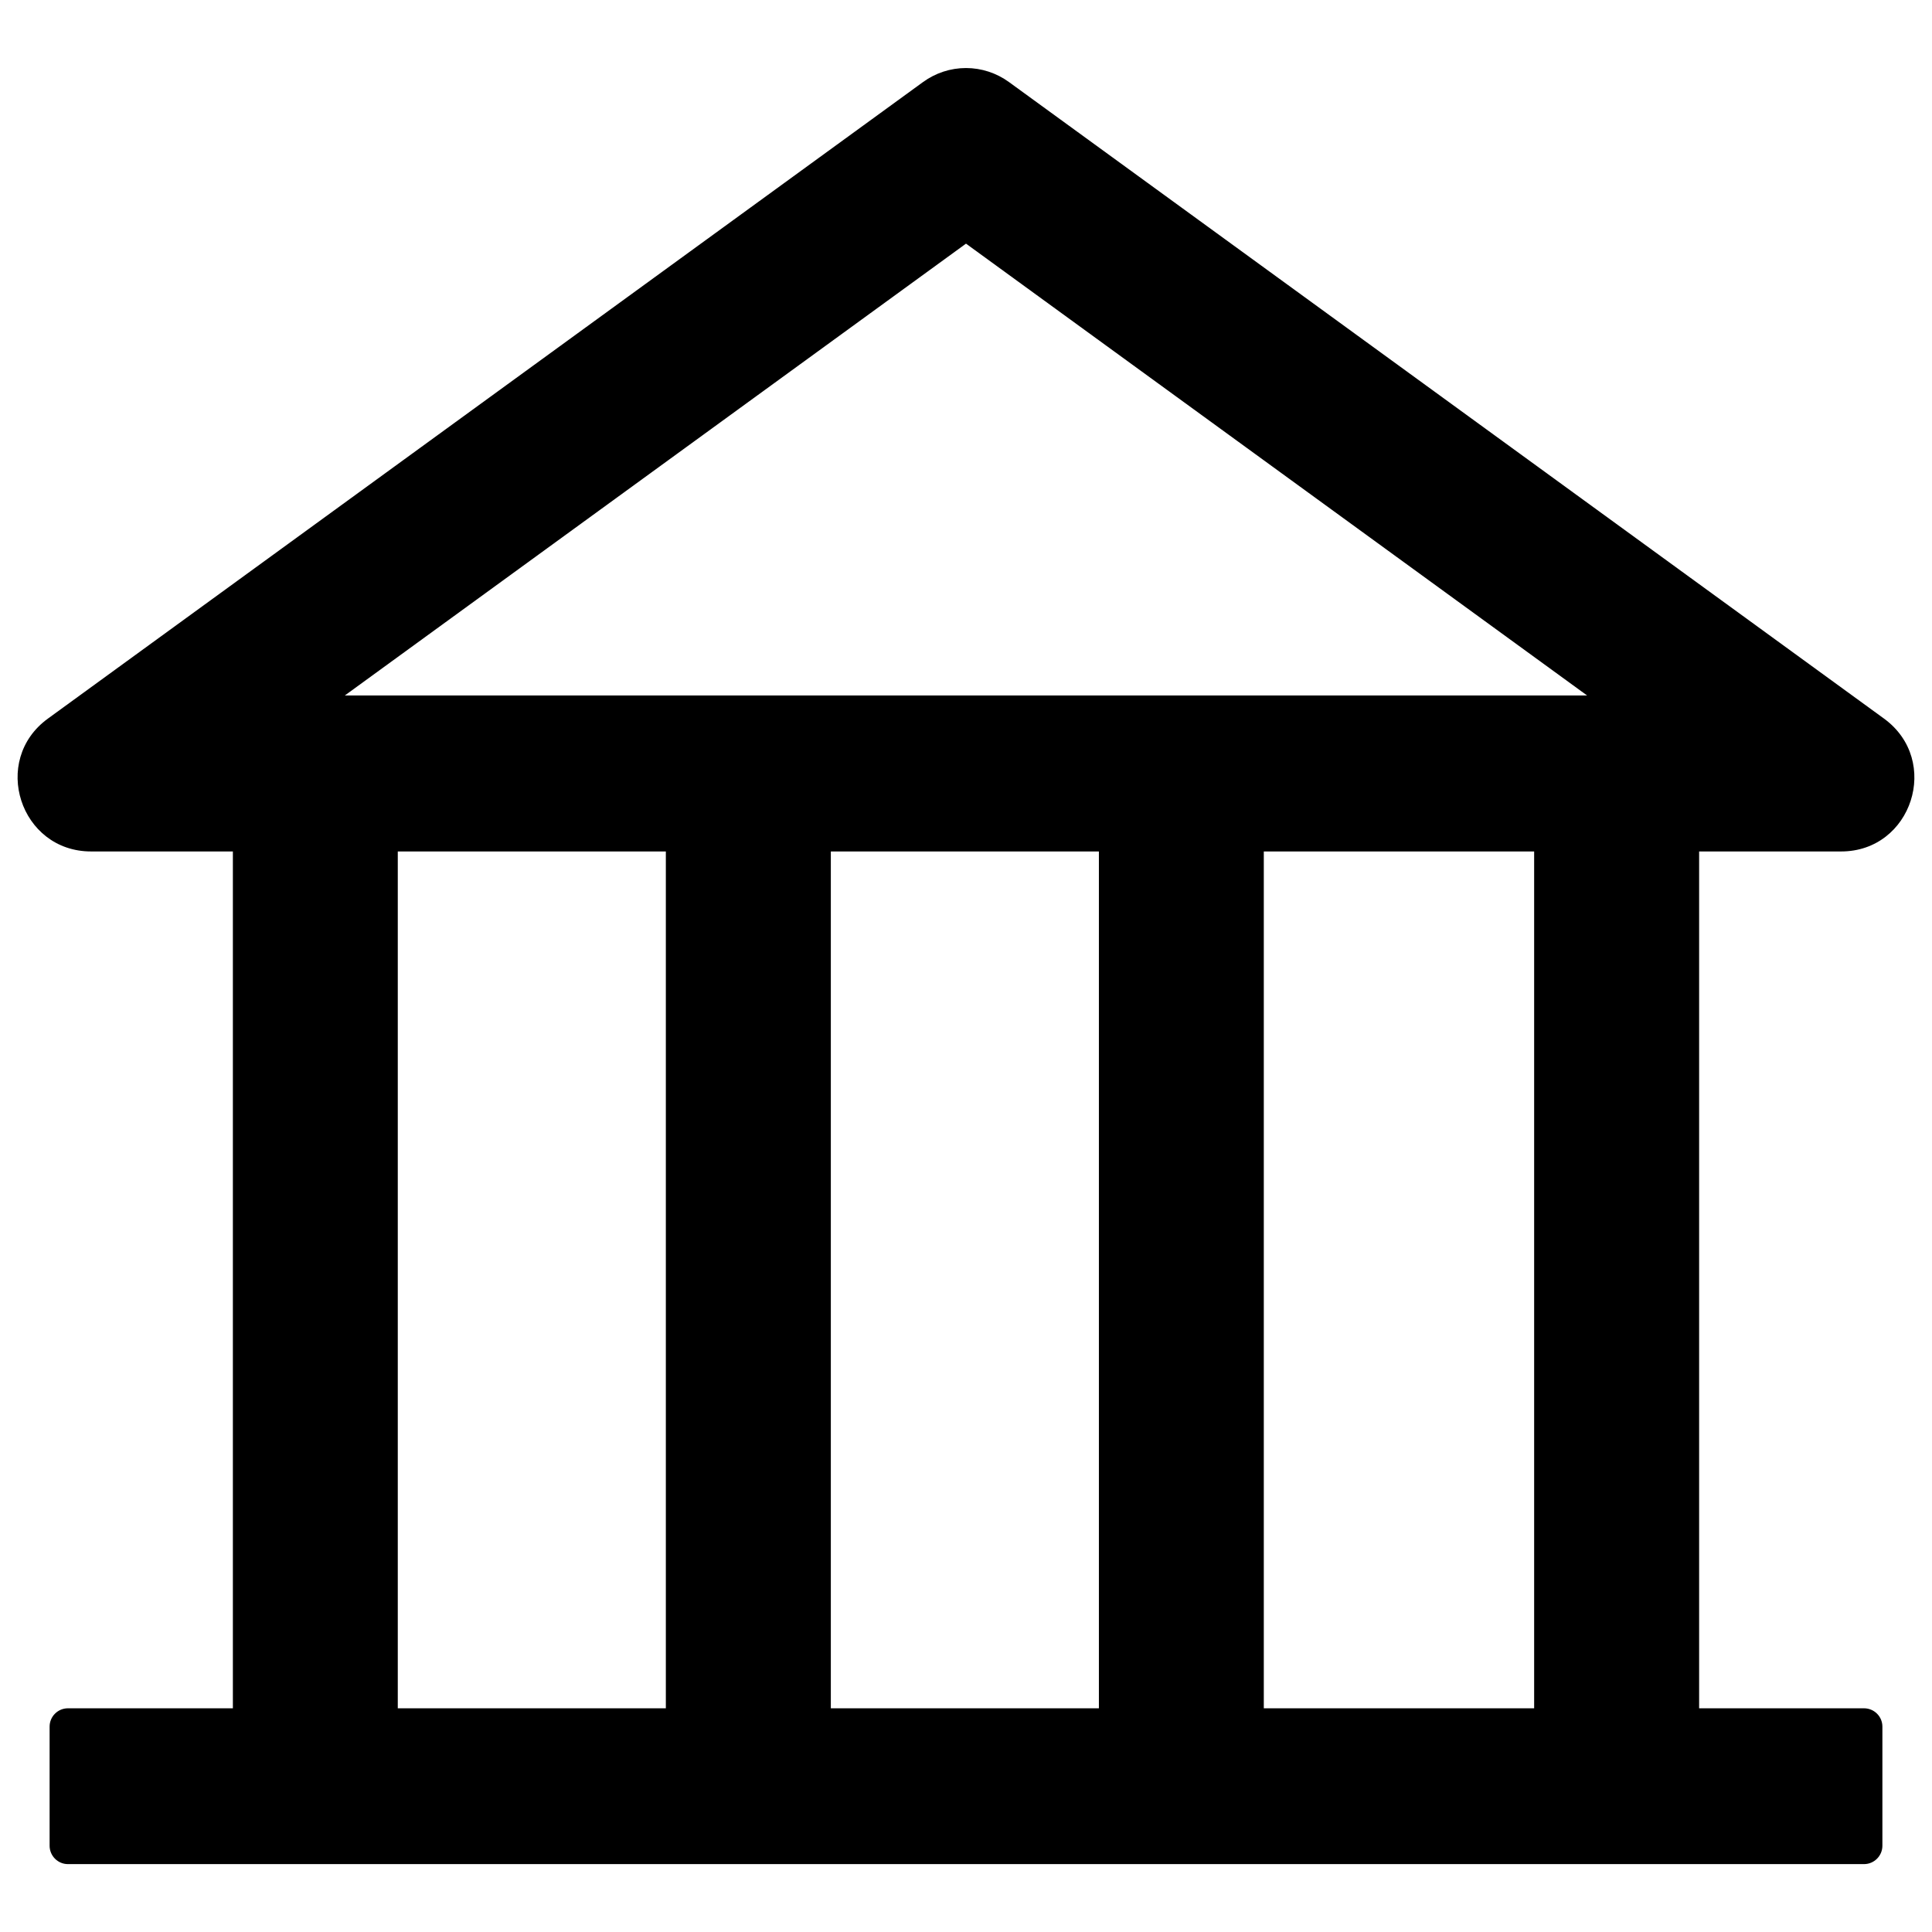 <svg width="28" height="28" viewBox="0 0 28 28" fill="none" xmlns="http://www.w3.org/2000/svg">
<path d="M26.683 12.34C27.709 12.34 28.138 11.022 27.304 10.414L14.624 1.19C14.443 1.058 14.224 0.986 14 0.986C13.775 0.986 13.557 1.058 13.376 1.19L0.695 10.414C-0.138 11.018 0.29 12.34 1.32 12.34H3.375V24.758H0.984C0.838 24.758 0.719 24.877 0.719 25.023V26.75C0.719 26.896 0.838 27.016 0.984 27.016H27.015C27.162 27.016 27.281 26.896 27.281 26.75V25.023C27.281 24.877 27.162 24.758 27.015 24.758H24.625V12.34H26.683ZM14 3.531L23.001 10.079H4.998L14 3.531ZM5.765 12.34H9.65V24.758H5.765V12.34ZM12.041 12.34H15.926V24.758H12.041V12.34ZM22.234 24.758H18.316V12.34H22.234V24.758Z" fill="black"/>
</svg>
